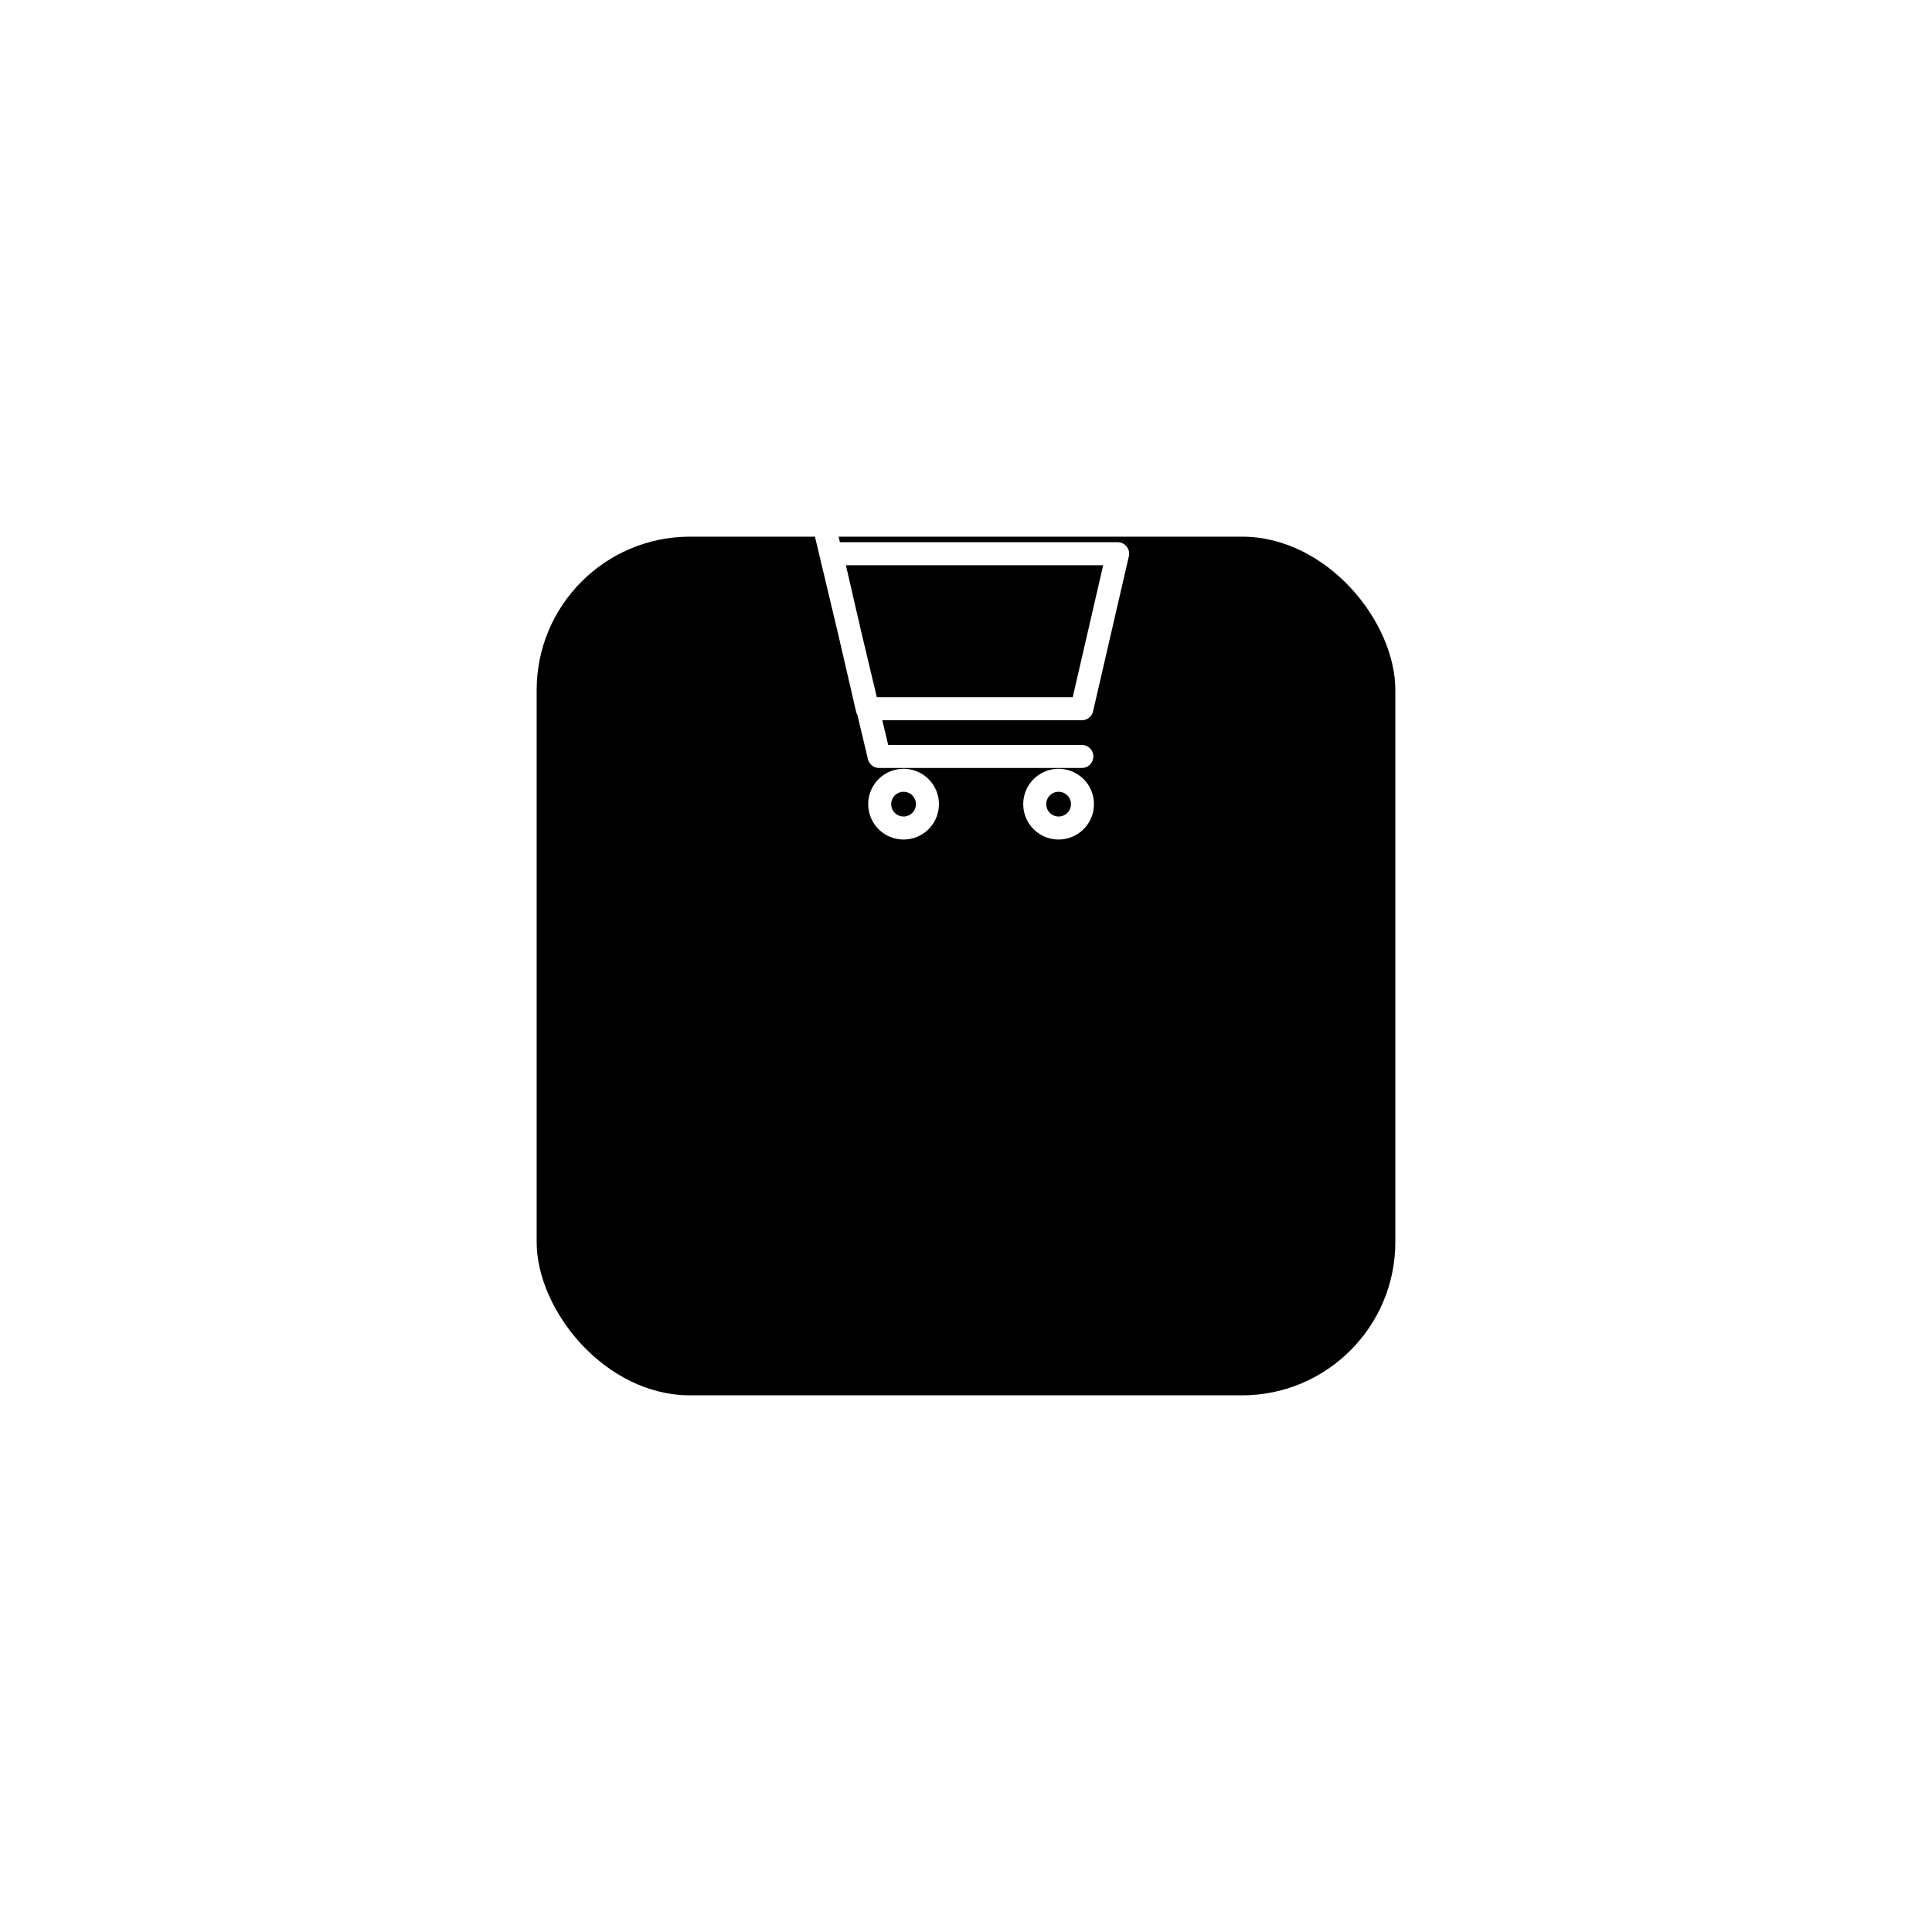 <svg width="126" height="126" fill="none" xmlns="http://www.w3.org/2000/svg"><g filter="url('#filter0_d_105_441')"><rect x="35" y="15" width="56" height="56" rx="10" fill="#000"/></g><path d="M70.555 49.333H57.333L53.444 33h-2.333m3.111 3.111H72.89l-2.334 10.111h-14l-2.333-10.11ZM69 54a1.556 1.556 0 1 0 0-3.111A1.556 1.556 0 0 0 69 54ZM58.889 54a1.556 1.556 0 1 0 0-3.111 1.556 1.556 0 0 0 0 3.111Z" stroke="#fff" stroke-width="1.5" stroke-linecap="round" stroke-linejoin="round"/><defs><filter id="filter0_d_105_441" x="0" y="0" width="126" height="126" filterUnits="userSpaceOnUse" color-interpolation-filters="sRGB"><feFlood flood-opacity="0" result="BackgroundImageFix"/><feColorMatrix in="SourceAlpha" values="0 0 0 0 0 0 0 0 0 0 0 0 0 0 0 0 0 0 127 0" result="hardAlpha"/><feOffset dy="20"/><feGaussianBlur stdDeviation="17.5"/><feColorMatrix values="0 0 0 0 0 0 0 0 0 0 0 0 0 0 0 0 0 0 0.15 0"/><feBlend in2="BackgroundImageFix" result="effect1_dropShadow_105_441"/><feBlend in="SourceGraphic" in2="effect1_dropShadow_105_441" result="shape"/></filter></defs></svg>